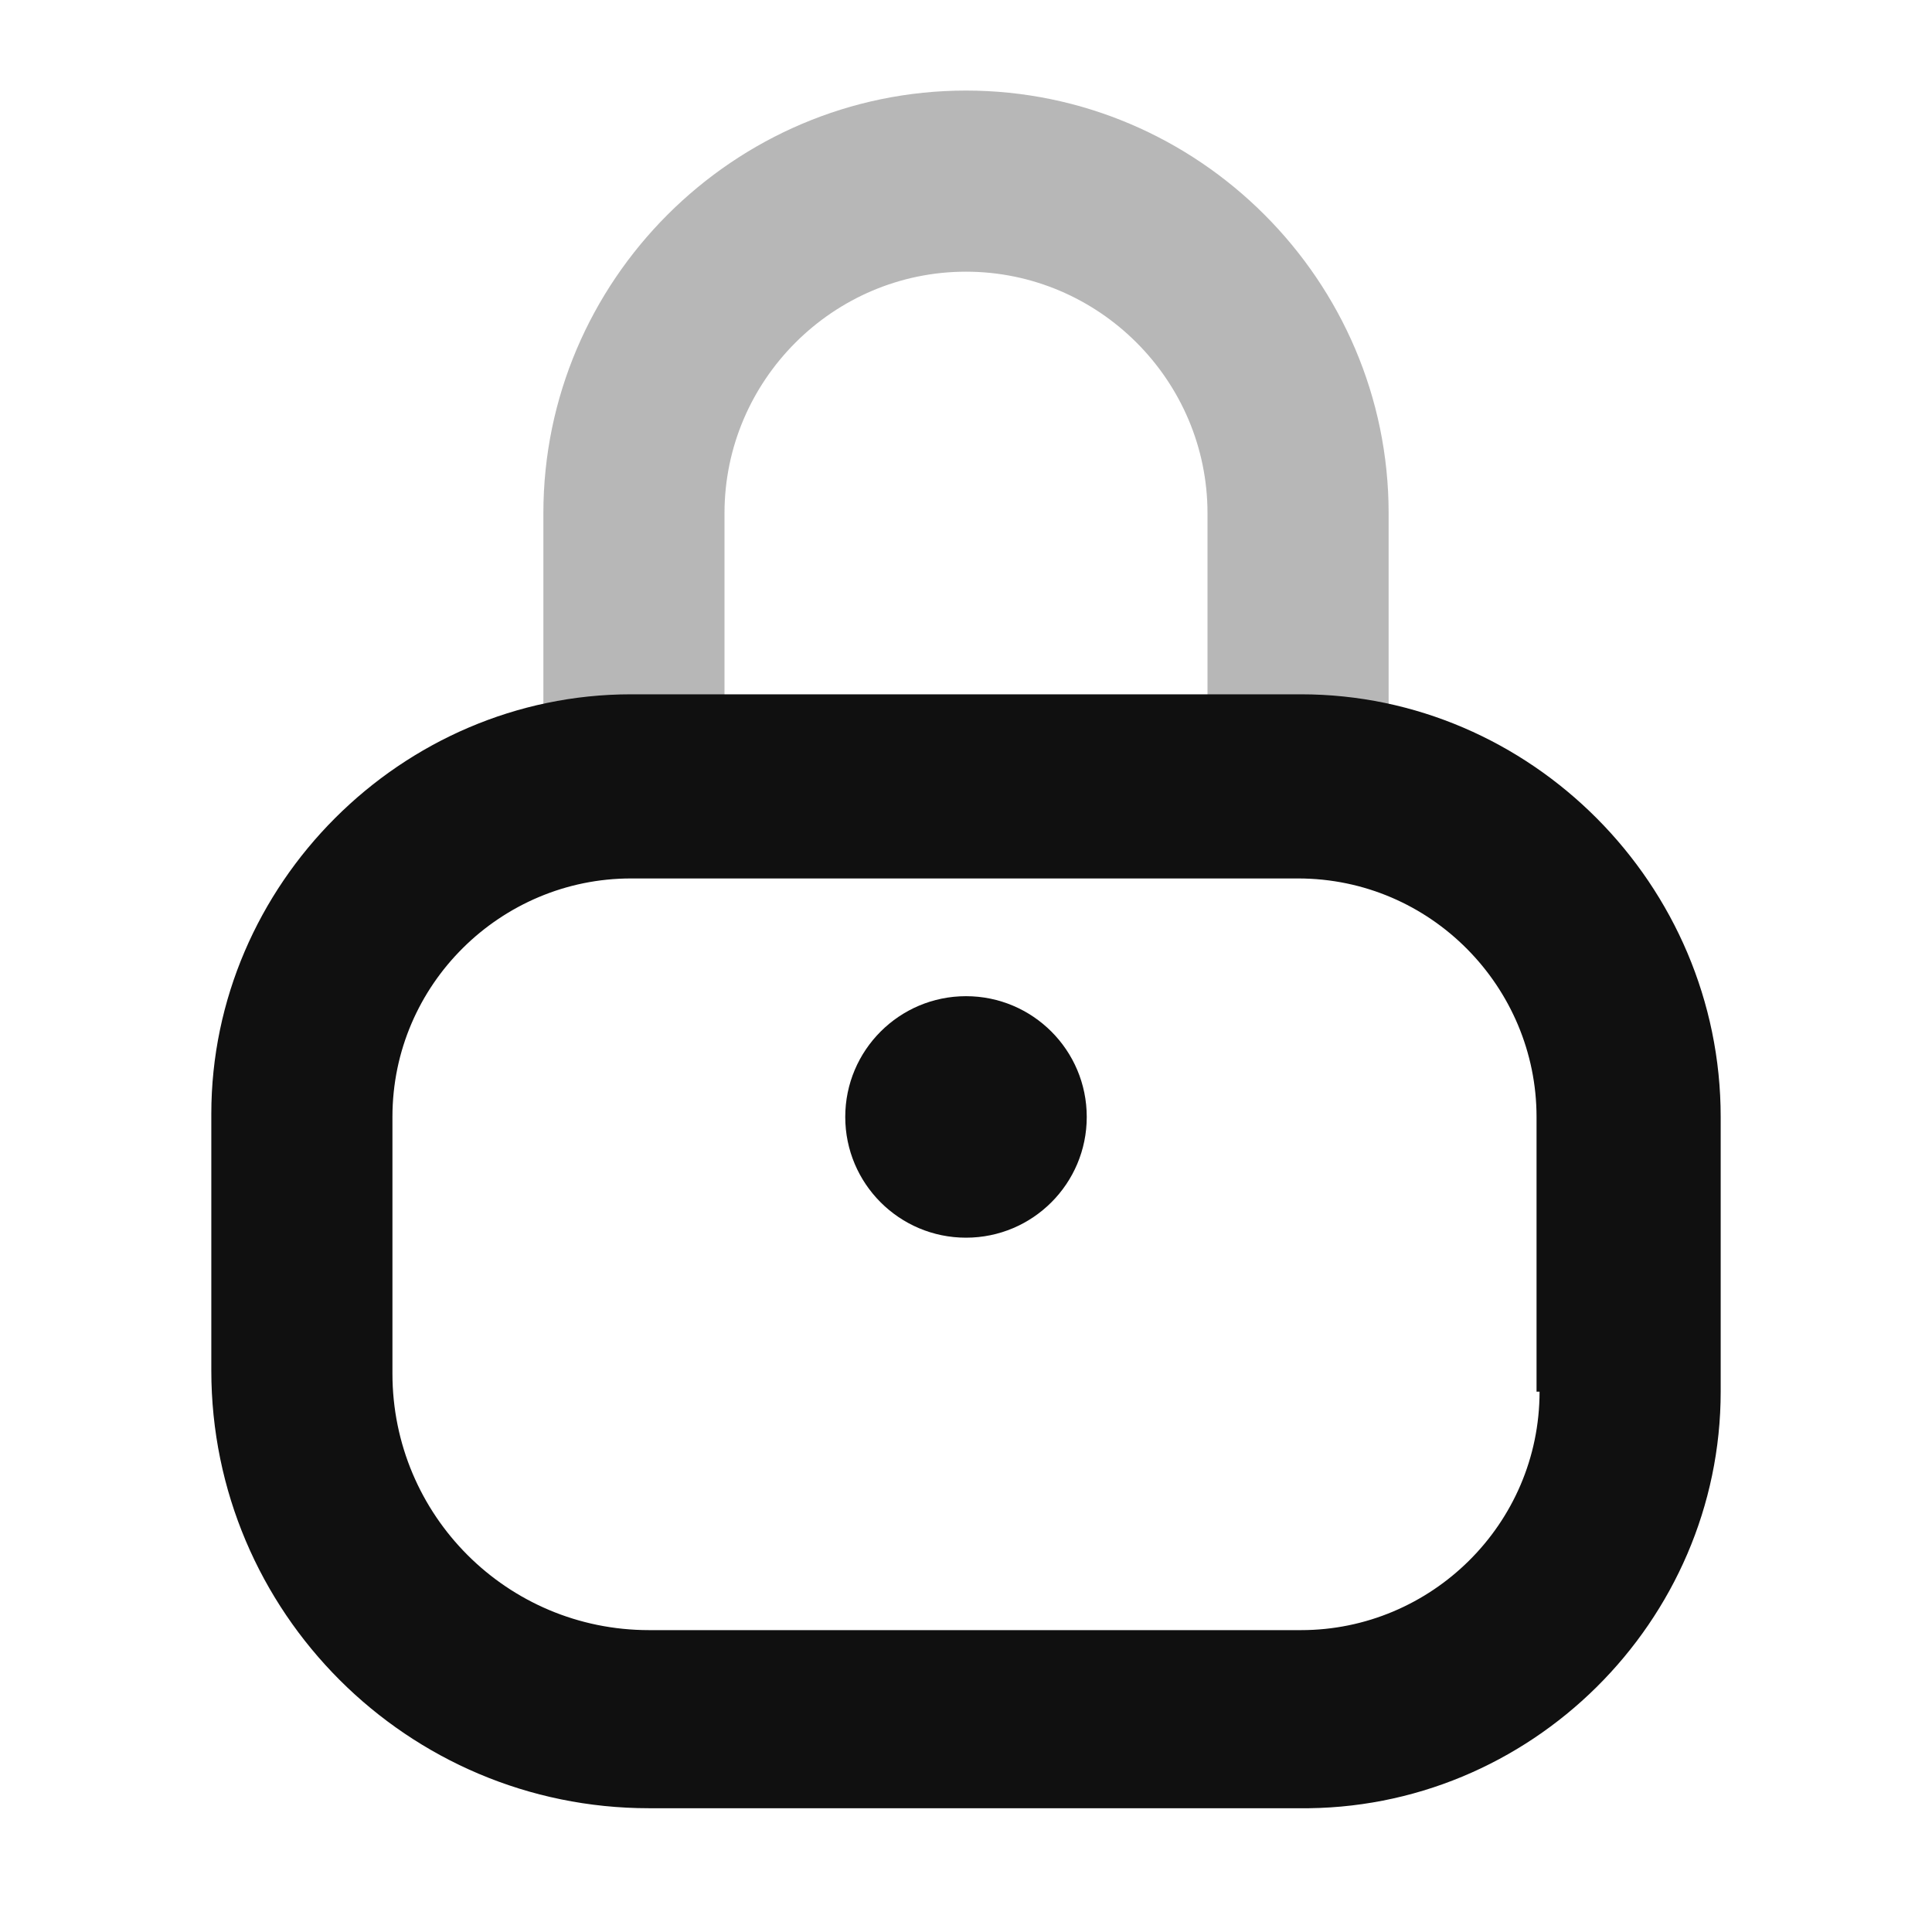 <svg width="80" height="80" viewBox="0 0 80 80" fill="none" xmlns="http://www.w3.org/2000/svg">
<path d="M40 3.75C30.375 3.75 22.5 11.625 22.5 21.25V31.25C22.5 33.375 24.125 35 26.25 35C28.375 35 30 33.375 30 31.25V21.25C30 15.75 34.5 11.25 40 11.25C45.5 11.25 50 15.75 50 21.25V31.25C50 33.375 51.625 35 53.75 35C55.875 35 57.5 33.375 57.5 31.25V21.25C57.5 11.625 49.625 3.75 40 3.75Z" fill="#B7B7B7"/>
<path d="M53.875 28.75H26.125C16.625 28.75 8.75 36.625 8.75 46.125V56.75C8.75 66.75 16.875 74.875 26.875 74.875H53.75C63.375 75 71.25 67.125 71.25 57.625V46.25C71.25 36.625 63.375 28.75 53.875 28.75ZM63.75 57.625C63.75 63.125 59.25 67.5 53.875 67.5H26.875C21 67.5 16.25 62.75 16.25 56.875V46.25C16.25 40.75 20.75 36.375 26.125 36.375H53.75C59.25 36.375 63.625 40.875 63.625 46.25V57.625H63.75Z" fill="#101010"/>
<path d="M40 51.25C42.761 51.25 45 49.011 45 46.25C45 43.489 42.761 41.25 40 41.25C37.239 41.25 35 43.489 35 46.25C35 49.011 37.239 51.25 40 51.25Z" fill="#101010"/>
</svg>
